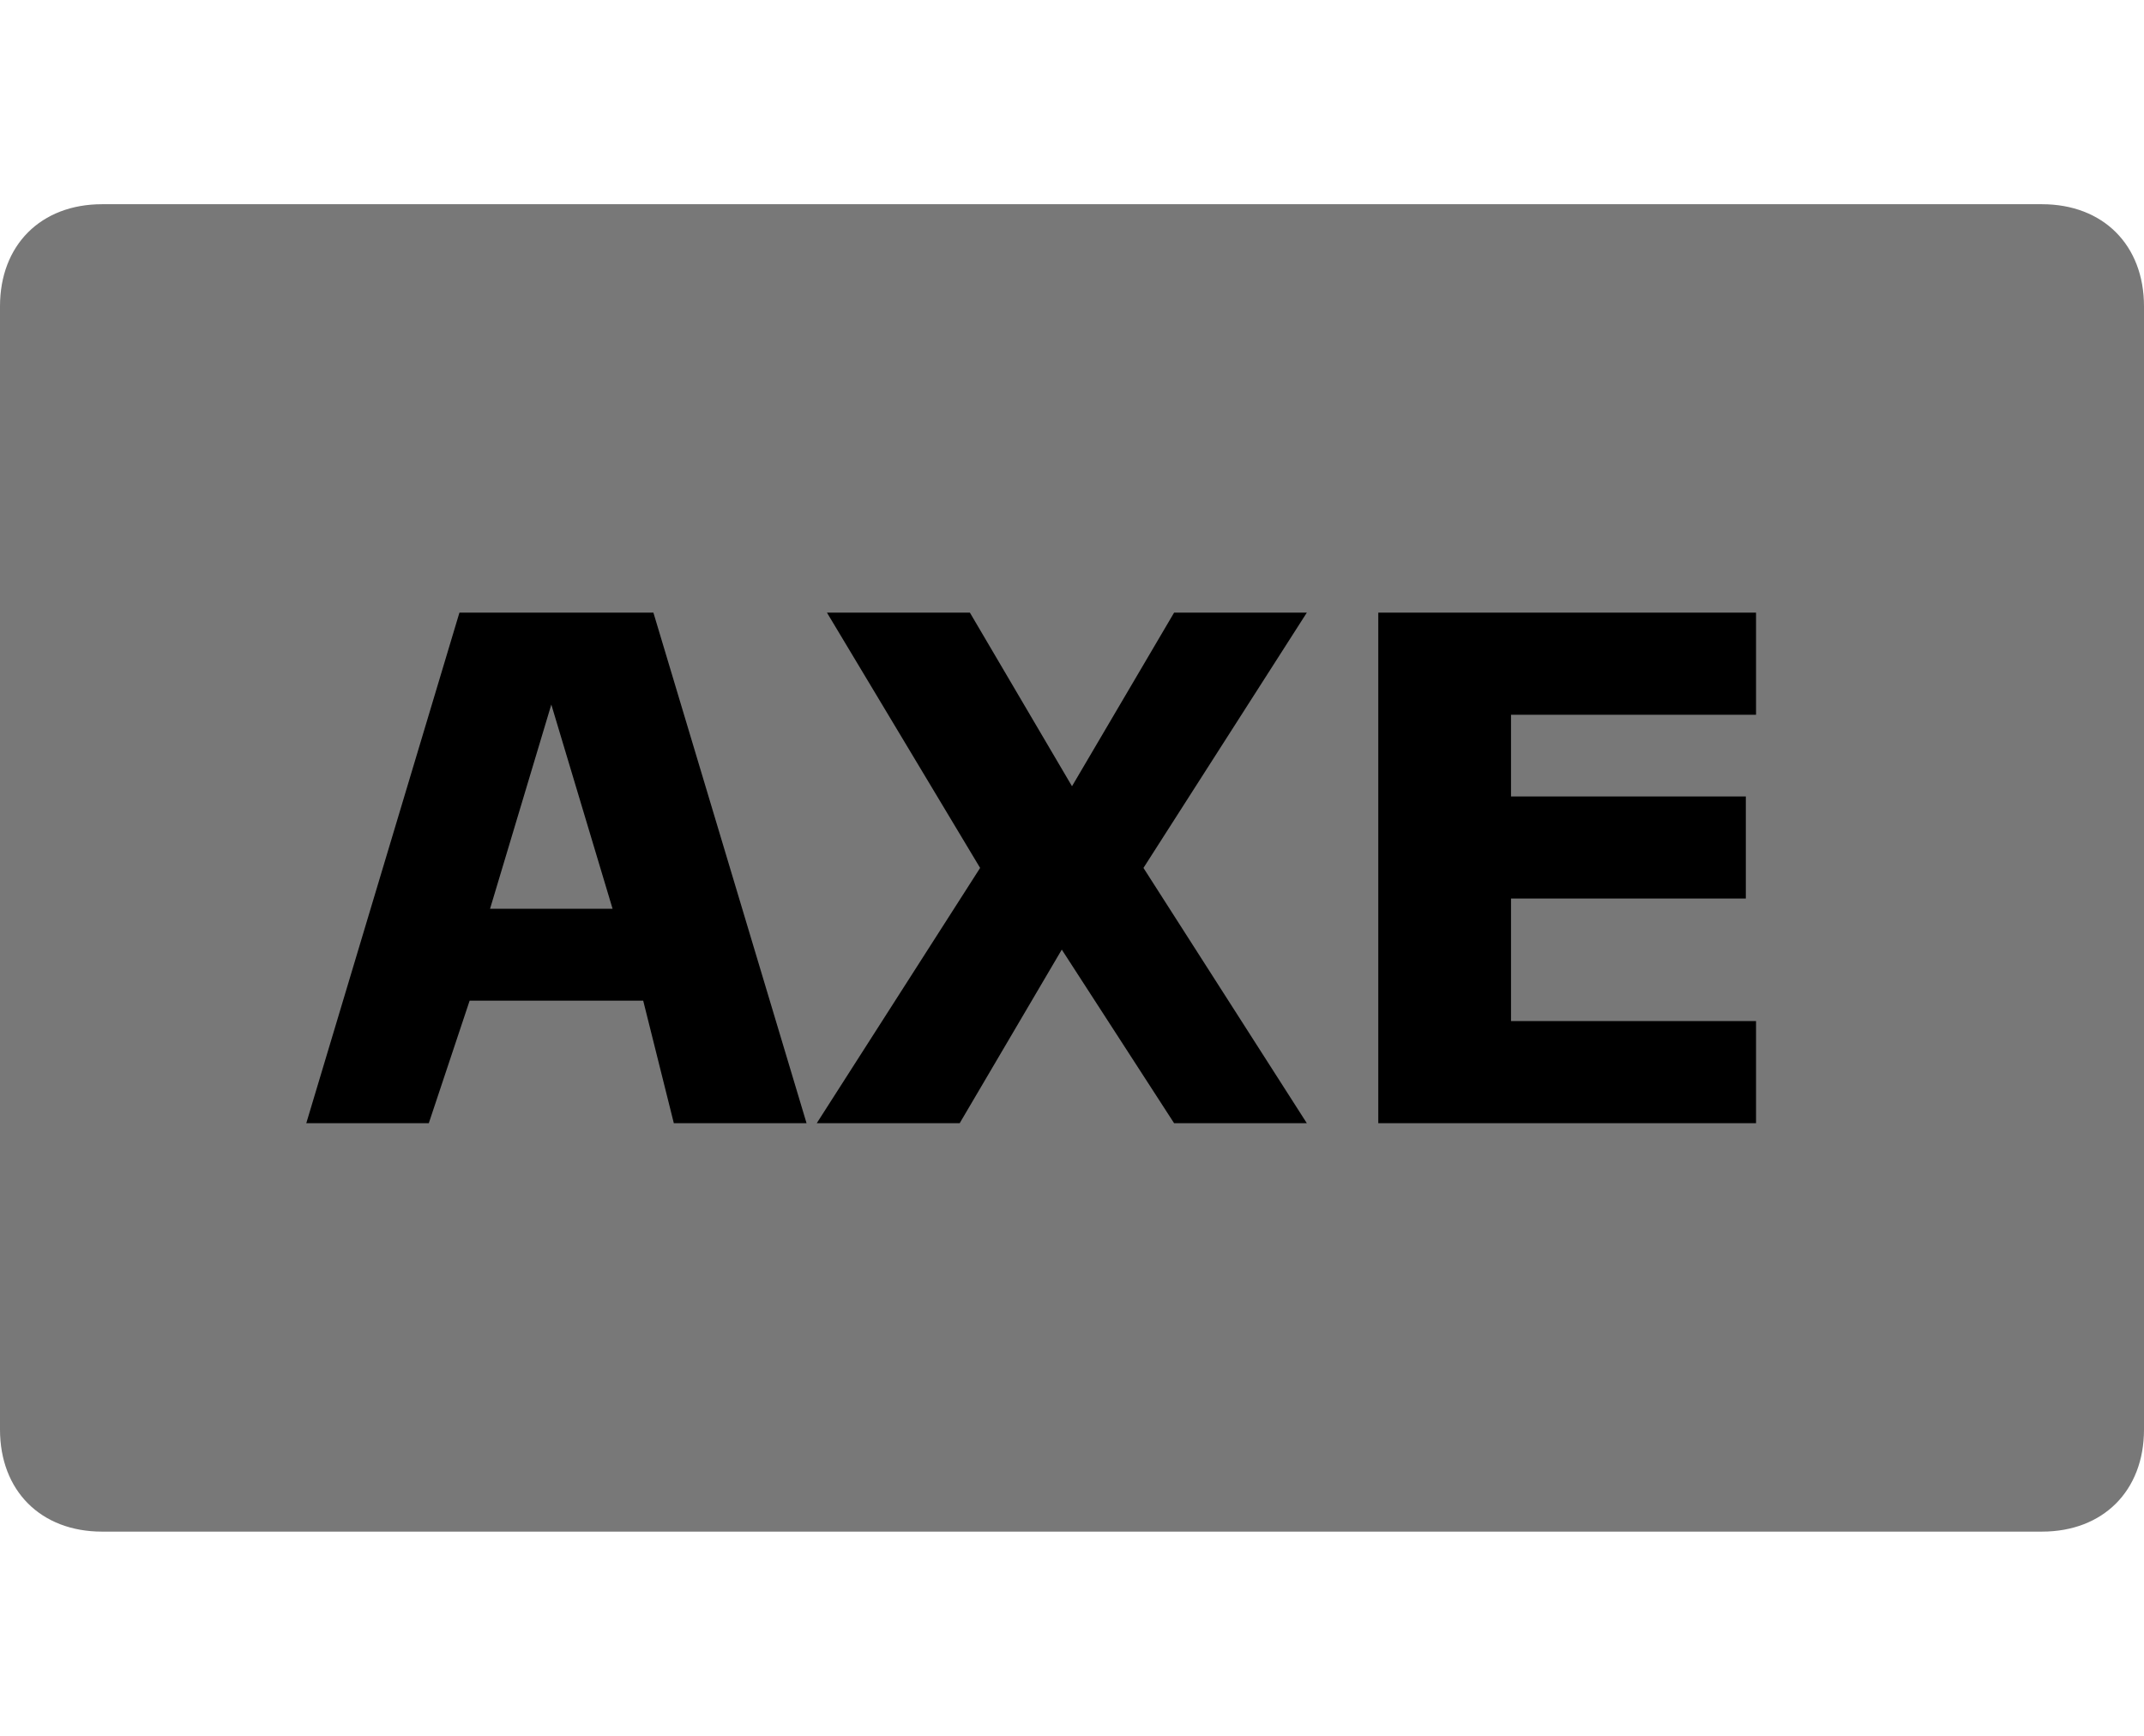 <?xml version="1.0" encoding="utf-8"?>
<!-- Generator: Adobe Illustrator 24.3.0, SVG Export Plug-In . SVG Version: 6.00 Build 0)  -->
<svg version="1.1" id="Layer_1" xmlns="http://www.w3.org/2000/svg" xmlns:xlink="http://www.w3.org/1999/xlink" x="0px" y="0px"
	 viewBox="0 0 21 17" style="enable-background:new 0 0 21 17;" xml:space="preserve">
<style type="text/css">
	.st0{fill-rule:evenodd;clip-rule:evenodd;fill:#787878;}
</style>
<g id="cancelled-axe-dense">
	<g id="Group" transform="translate(0, 2)">
		<path id="Rectangle" class="st0" d="M1,0h19c0.6,0,1,0.4,1,1v11c0,0.6-0.4,1-1,1H1c-0.6,0-1-0.4-1-1V1C0,0.4,0.4,0,1,0z"/>
	</g>
	<path id="AXE" d="M6.6,11L6.3,9.8H4.6L4.2,11H3l1.5-5h1.9l1.5,5H6.6z M5.4,6.9l-0.6,2H6L5.4,6.9z M11.5,11l-1.1-1.7L9.4,11H8
		l1.6-2.5L8.1,6h1.4l1,1.7l1-1.7h1.3l-1.6,2.5l1.6,2.5H11.5z M13.5,11V6h3.7v1h-2.4v0.8h2.3v1h-2.3V10h2.4v1H13.5z"/>
</g>
</svg>
